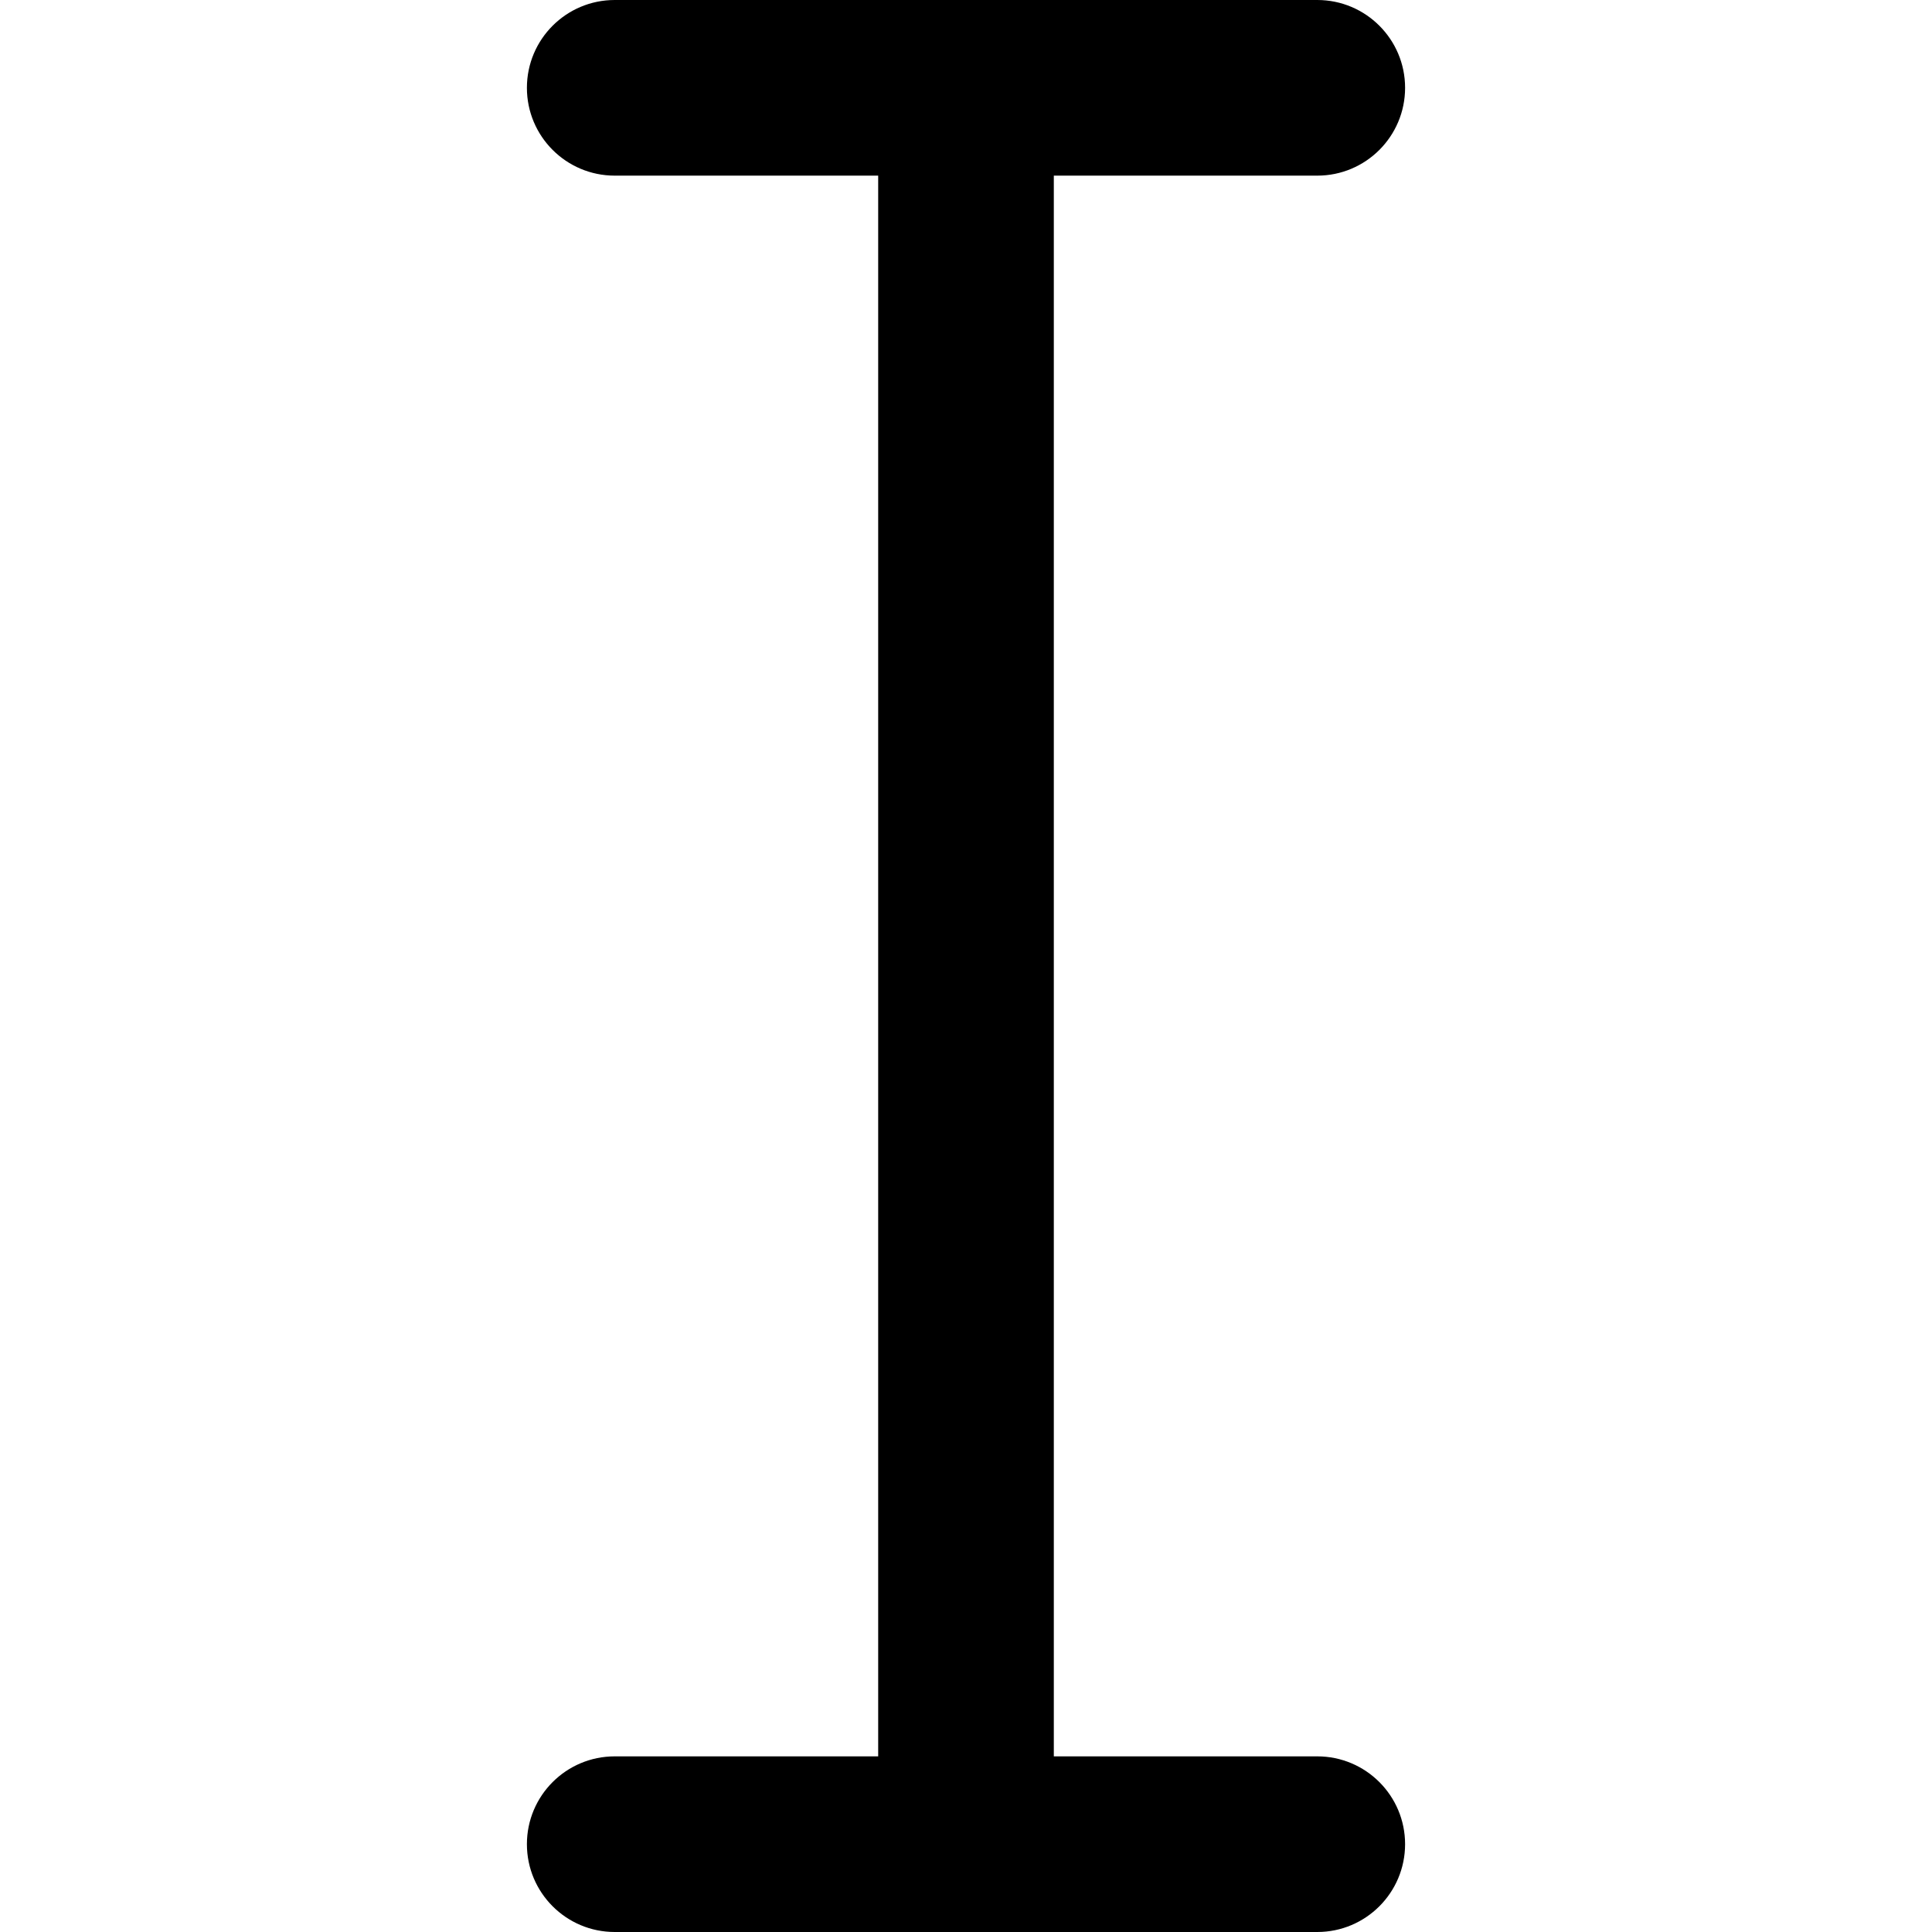 <?xml version="1.0" encoding="iso-8859-1"?>
<!-- Generator: Adobe Illustrator 19.0.0, SVG Export Plug-In . SVG Version: 6.00 Build 0)  -->
<svg version="1.1" id="Layer_1" xmlns="http://www.w3.org/2000/svg" xmlns:xlink="http://www.w3.org/1999/xlink" x="0px" y="0px"
	 viewBox="0 0 330 330" style="enable-background:new 0 0 330 330;" xml:space="preserve">
<path id="XMLID_20_" d="M225,300h-45V30h45c8.284,0,15-6.716,15-15s-6.716-15-15-15H105c-8.284,0-15,6.716-15,15s6.716,15,15,15h45
	v270h-45c-8.284,0-15,6.716-15,15s6.716,15,15,15h120c8.284,0,15-6.716,15-15S233.284,300,225,300z"/>
<g>
</g>
<g>
</g>
<g>
</g>
<g>
</g>
<g>
</g>
<g>
</g>
<g>
</g>
<g>
</g>
<g>
</g>
<g>
</g>
<g>
</g>
<g>
</g>
<g>
</g>
<g>
</g>
<g>
</g>
</svg>
